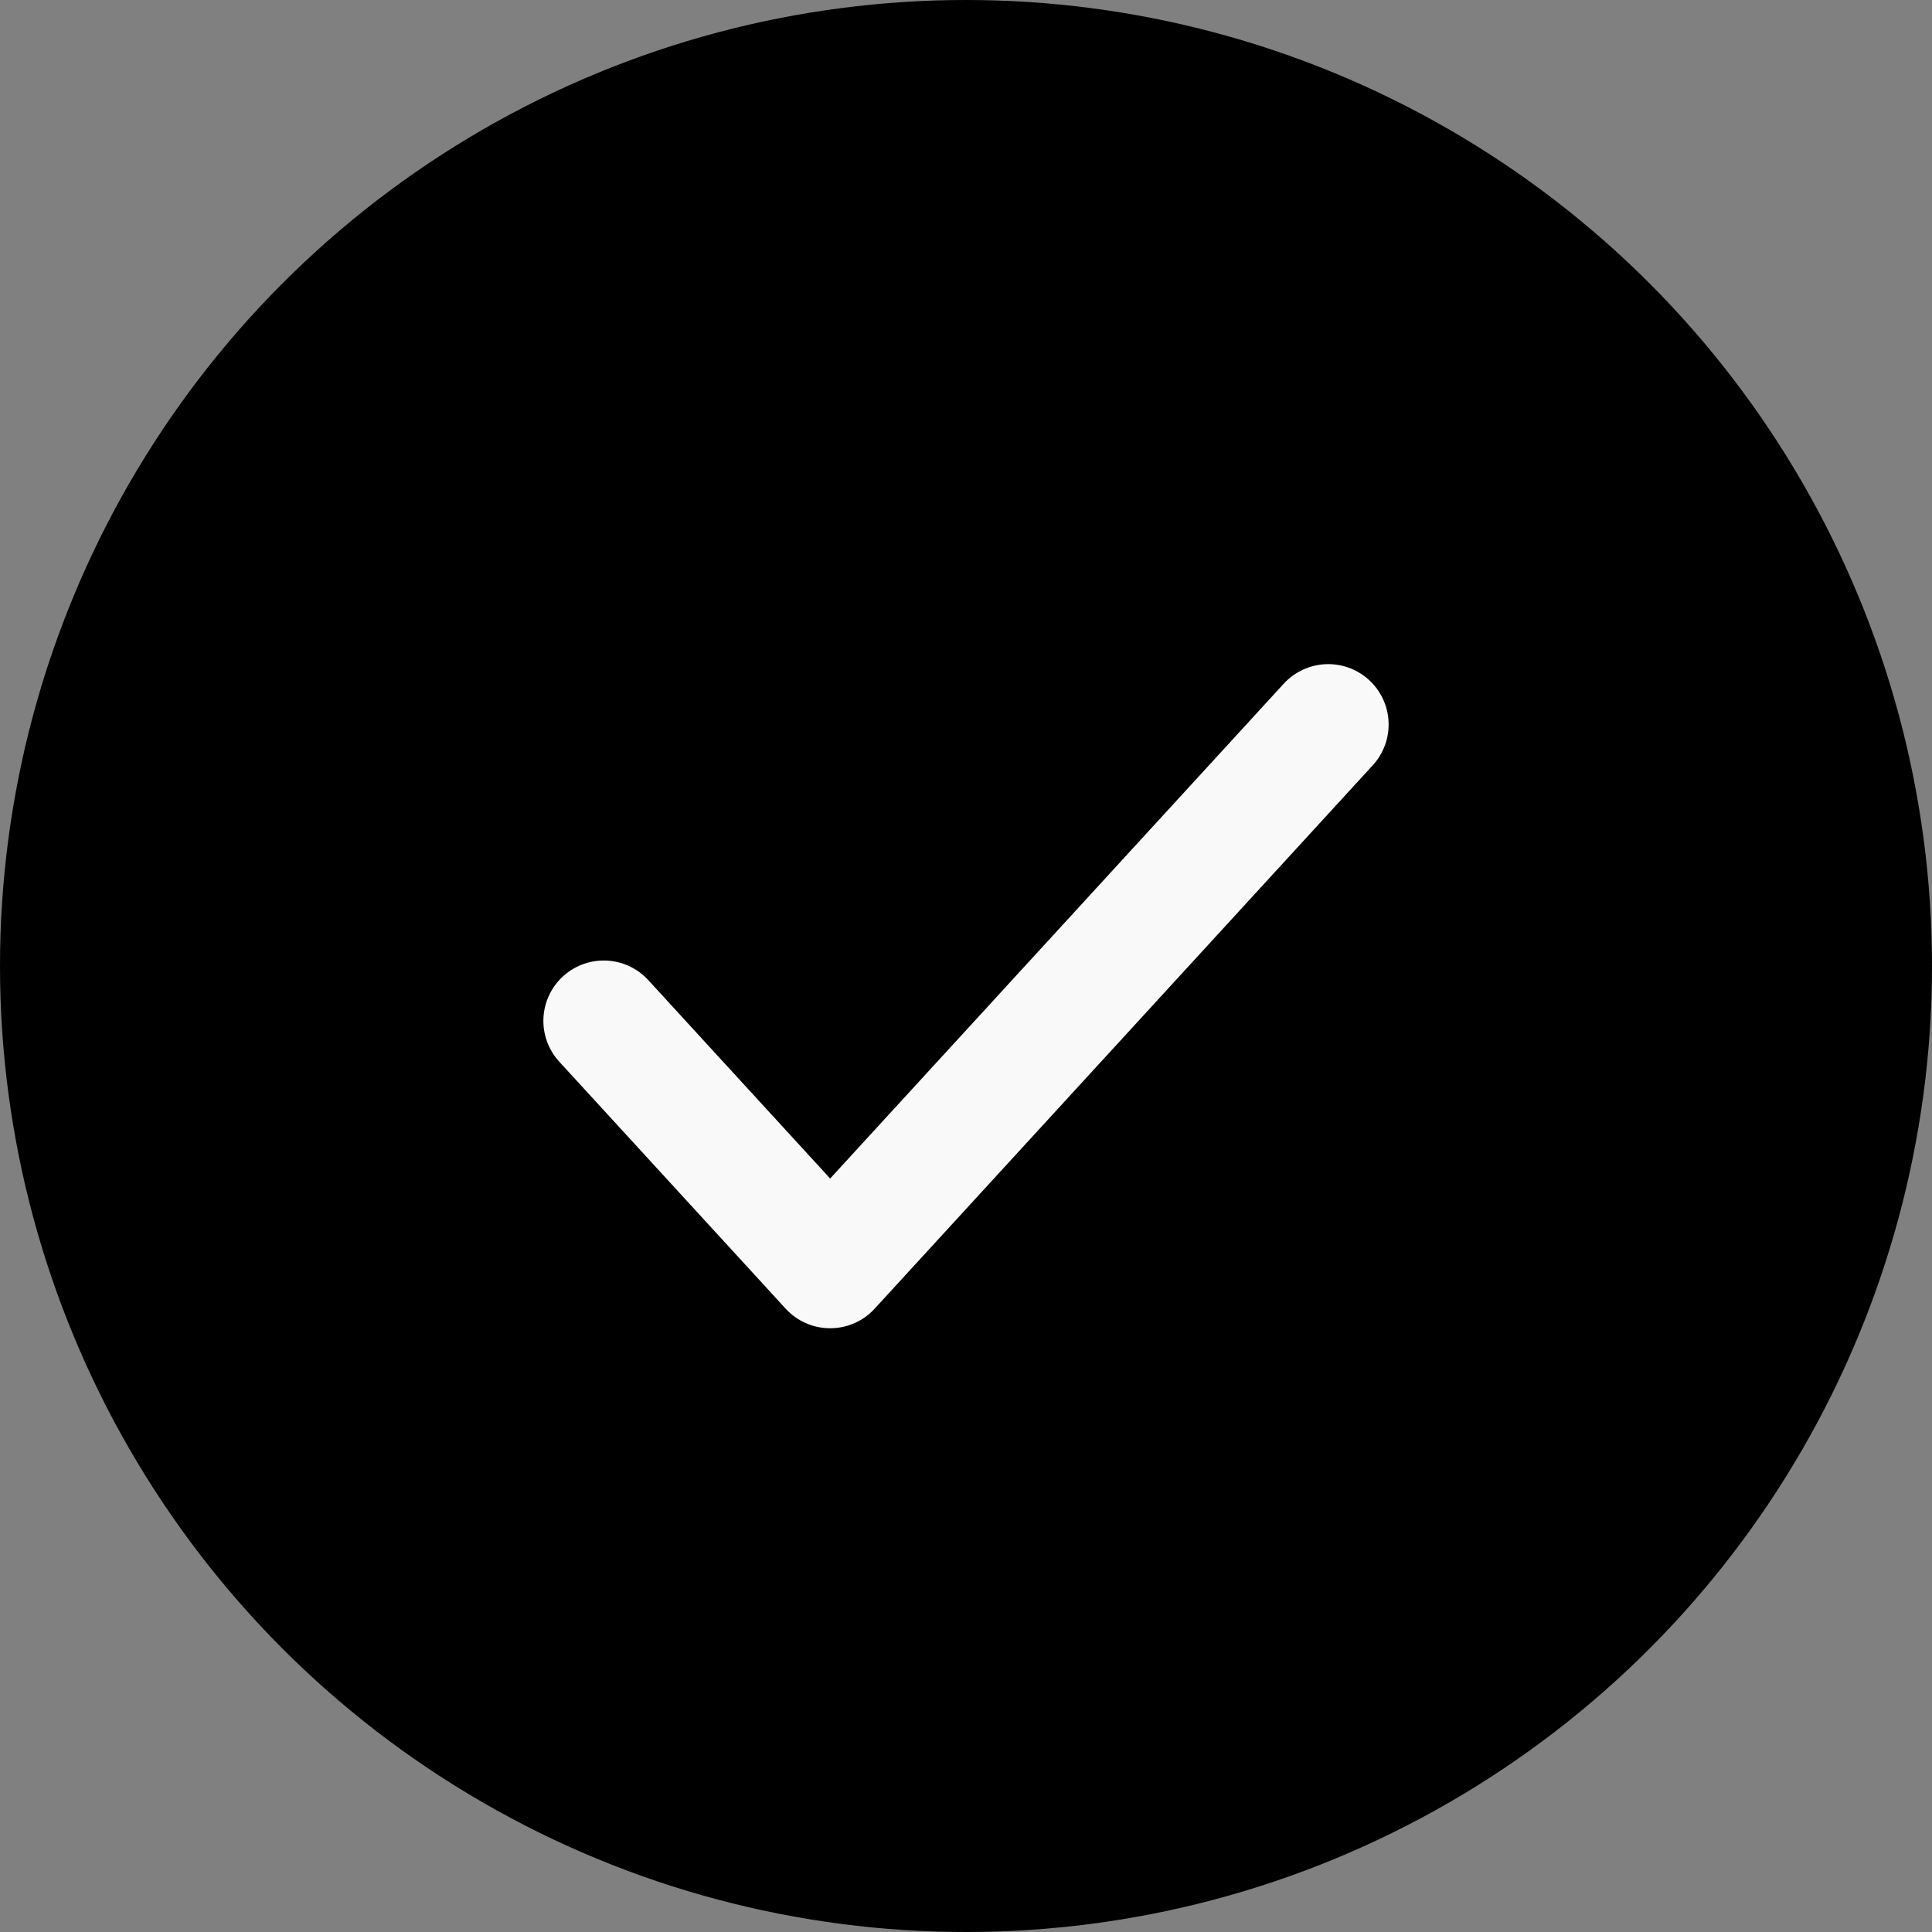 <svg width="32" height="32" viewBox="0 0 32 32" xmlns="http://www.w3.org/2000/svg">
<rect x="0" y="0" width="32" height="32" fill="#808080" stroke="none"/>
<circle cx="16" cy="16" r="16"/>
<path d="M22 12L13.75 21L10 16.909" fill="none" stroke="#F9F9F9" stroke-width="2" stroke-linecap="round" stroke-linejoin="round"/>
</svg>
